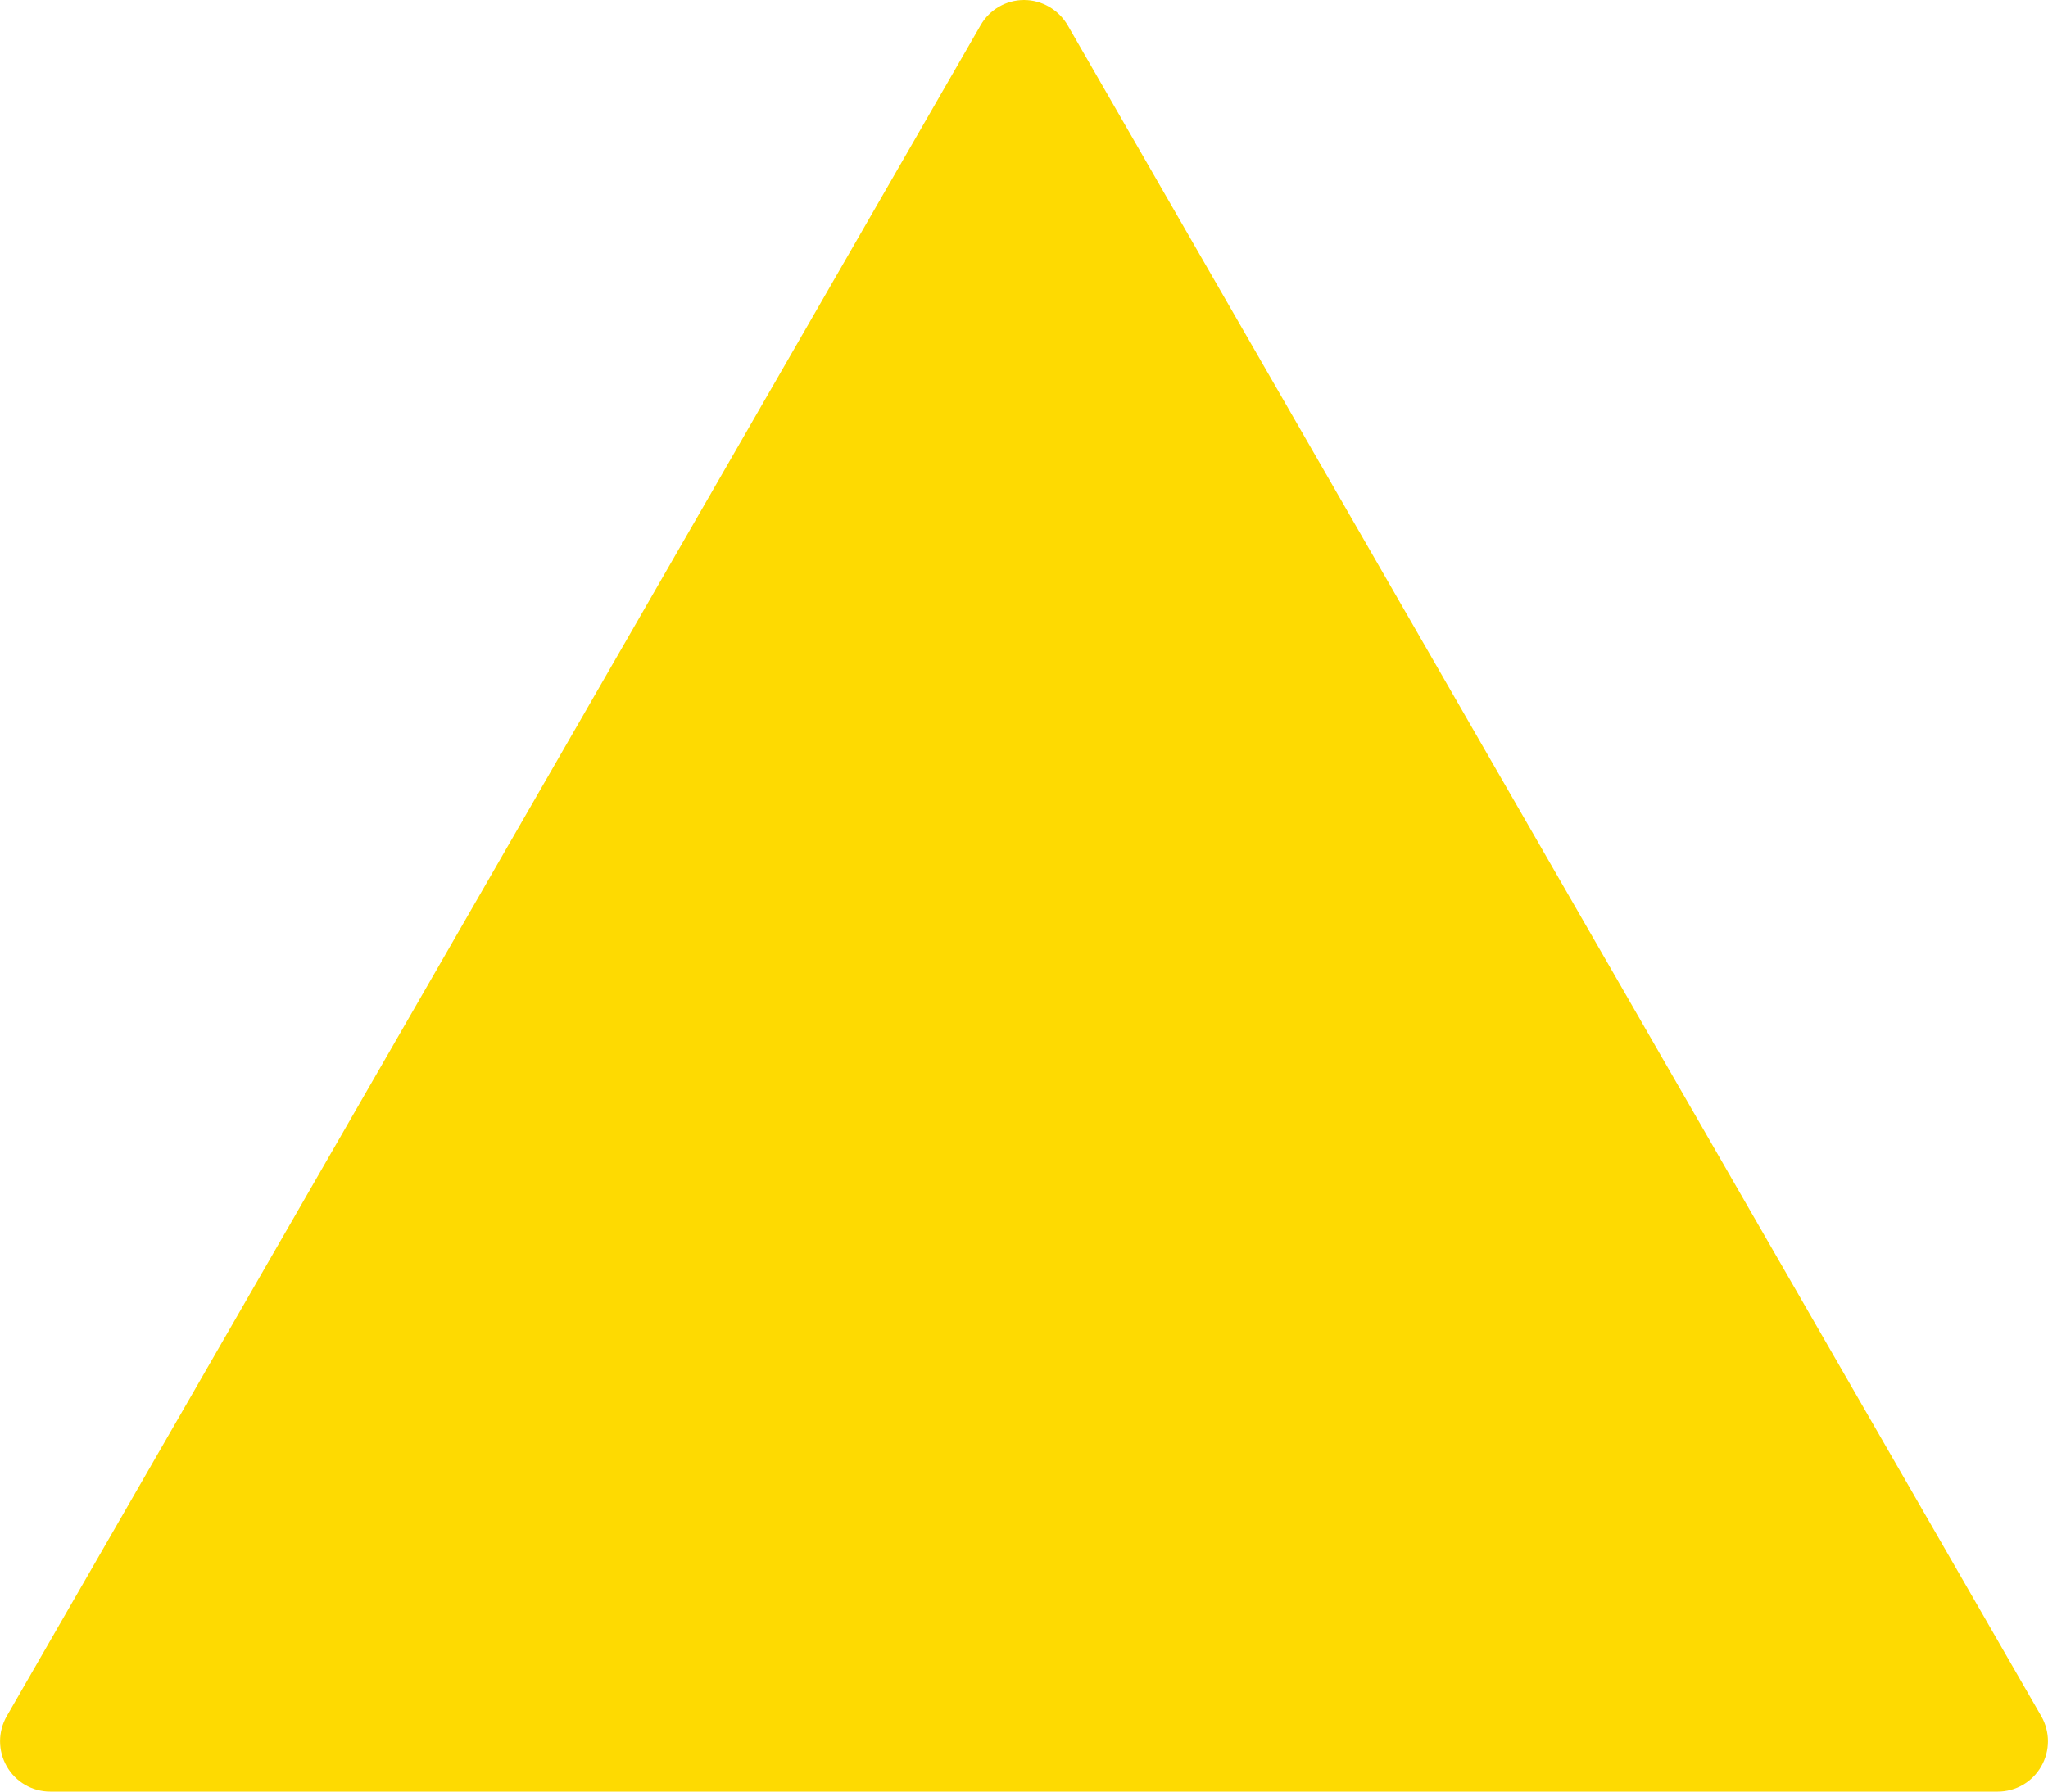<?xml version="1.0" encoding="UTF-8"?>
<svg width="16px" height="14px" viewBox="0 0 16 14" version="1.1" xmlns="http://www.w3.org/2000/svg" xmlns:xlink="http://www.w3.org/1999/xlink">
    <!-- Generator: Sketch 53.2 (72643) - https://sketchapp.com -->
    <title>Bullet 3</title>
    <desc>Created with Sketch.</desc>
    <g id="Page-1" stroke="none" stroke-width="1" fill="none" fill-rule="evenodd">
        <g id="Home" transform="translate(-189, -2990)" fill="#FEDA01">
            <g id="FAQ" transform="translate(-258, 1707)">
                <path d="M455.341,1283.197 C455.269,1283.075 455.139,1283 455,1283 C454.86,1283 454.731,1283.075 454.661,1283.197 L447.053,1296.41 C446.983,1296.532 446.983,1296.681 447.053,1296.803 C447.123,1296.925 447.252,1297 447.392,1297 L462.608,1297 C462.748,1297 462.877,1296.925 462.947,1296.803 C463.017,1296.681 463.017,1296.532 462.947,1296.41 L455.341,1283.197 Z" id="Bullet-3"></path>
            </g>
        </g>
    </g>
</svg>